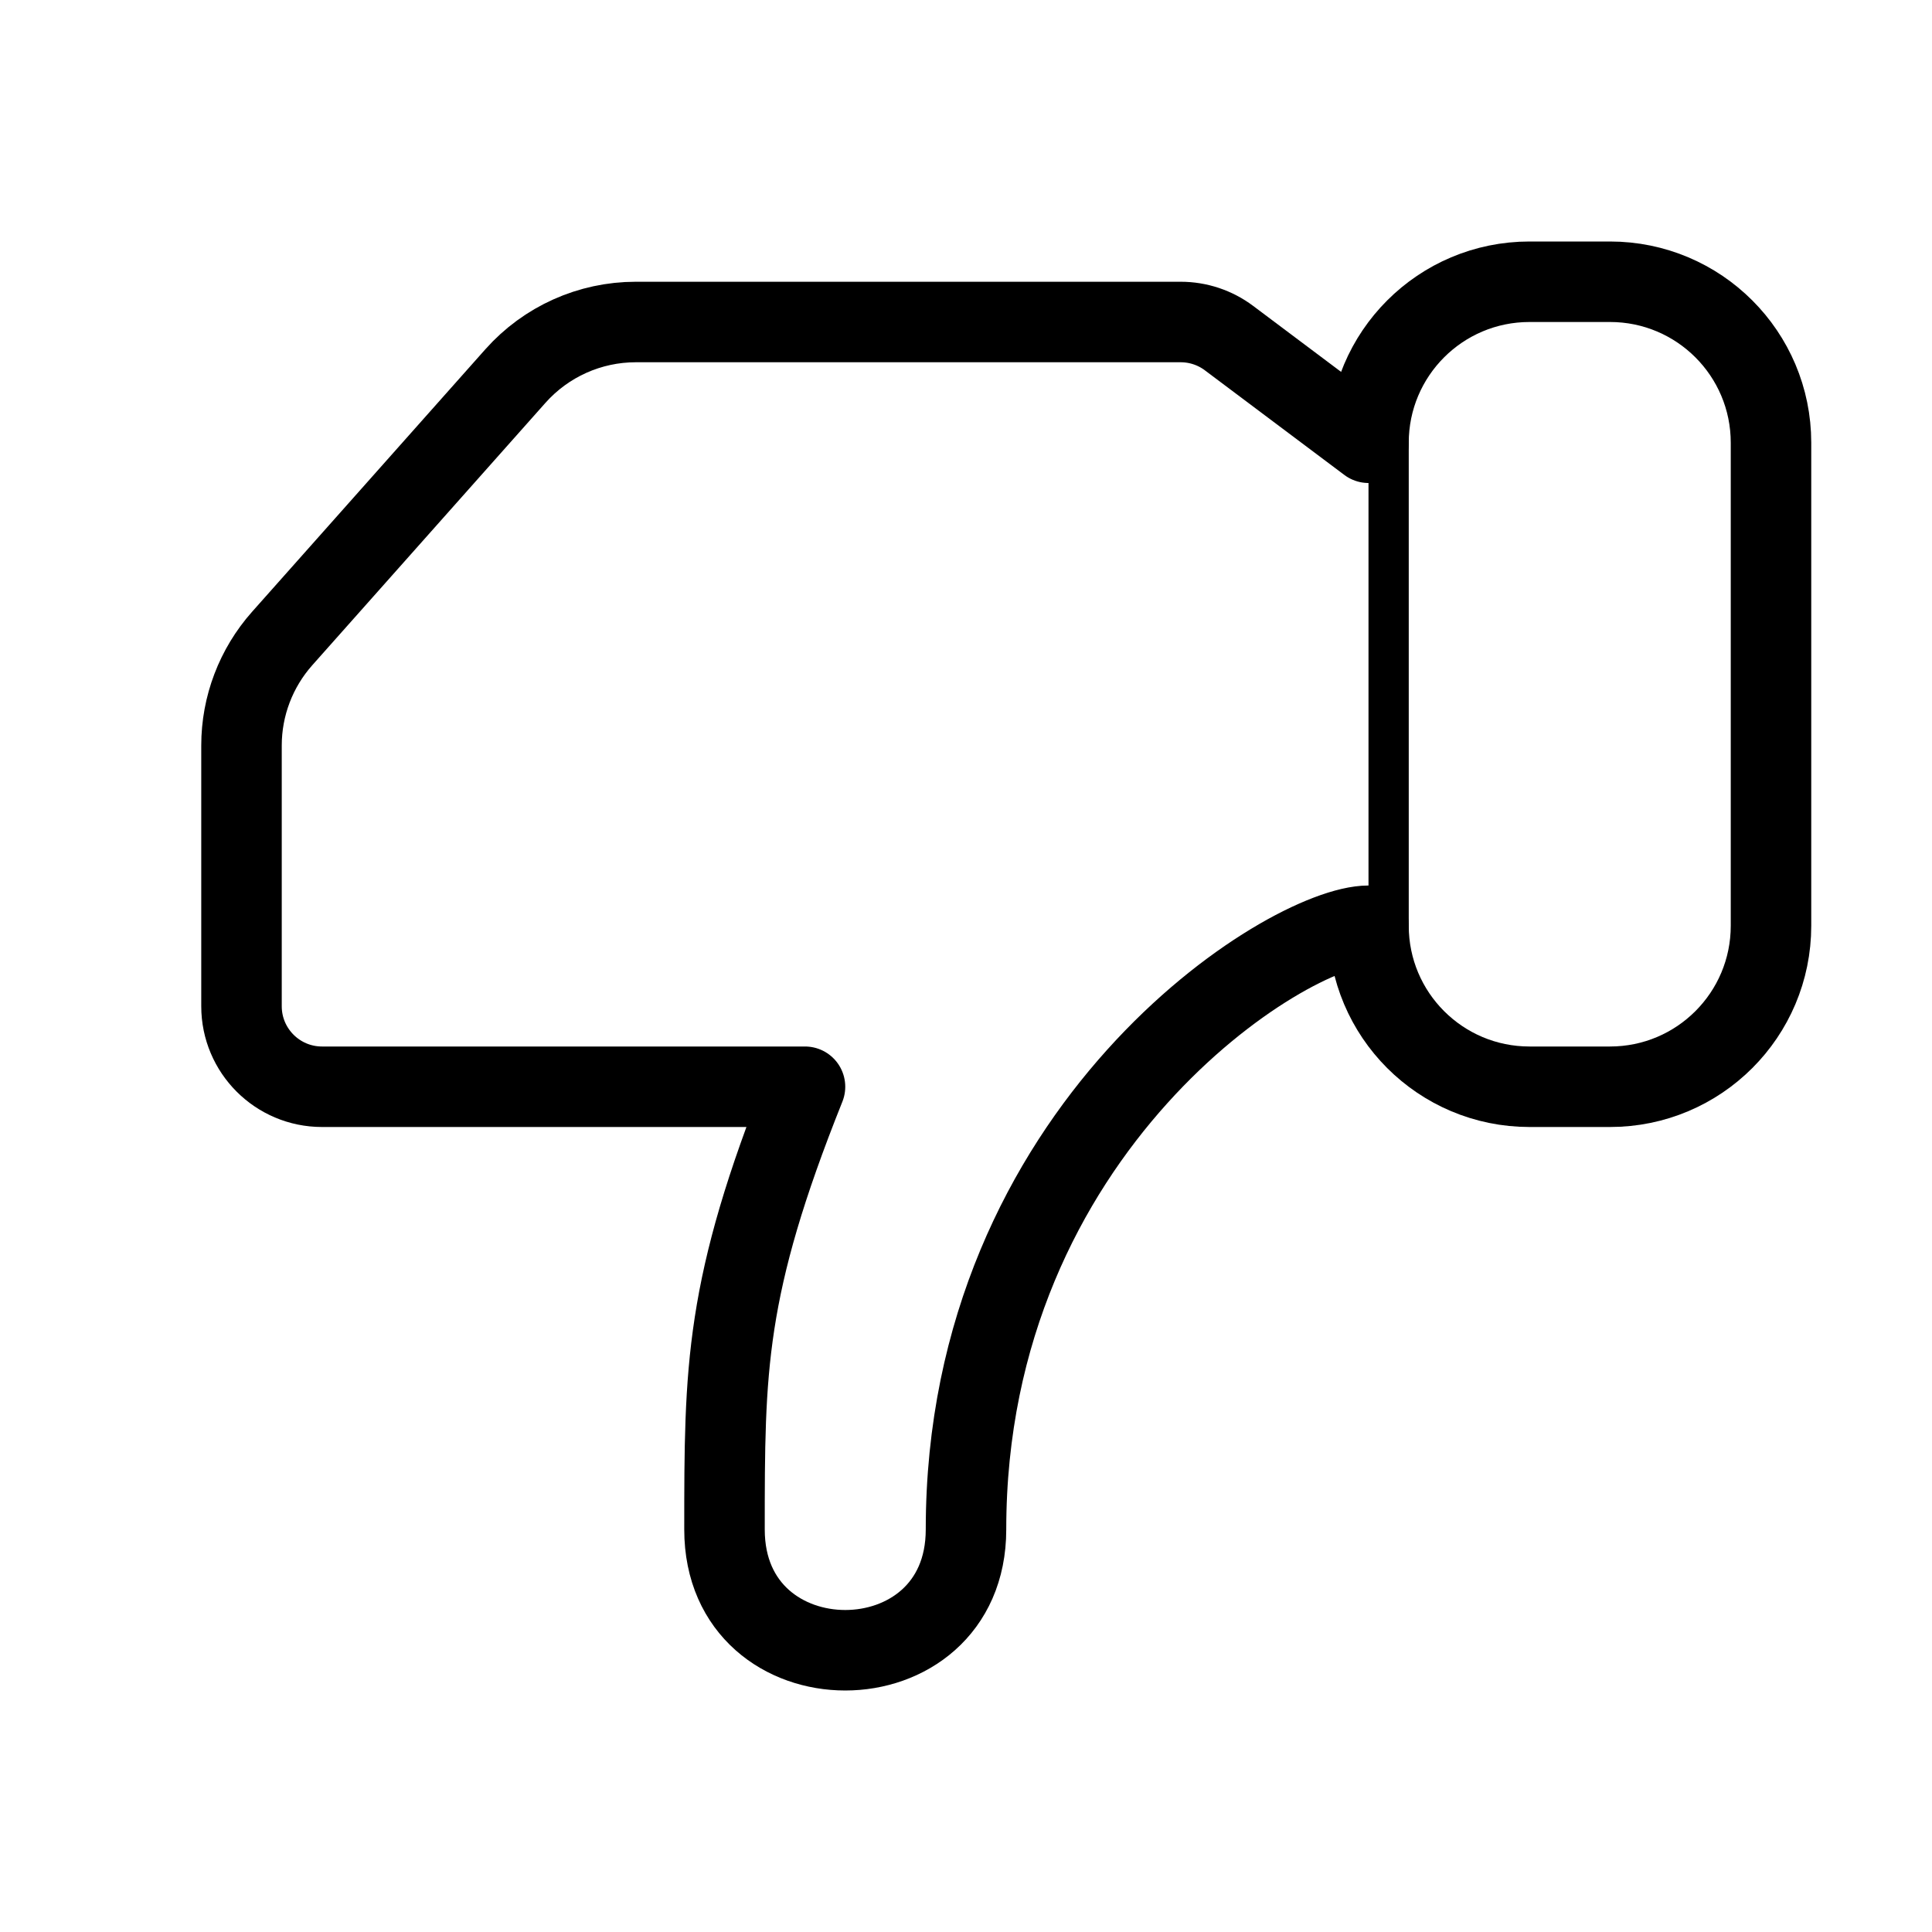 <?xml version="1.0" encoding="utf-8"?>

<!-- Uploaded to: SVG Repo, www.svgrepo.com, Generator: SVG Repo Mixer Tools -->
<svg width="15px" height="15px" viewBox="0 0 24 24" fill="white" xmlns="http://www.w3.org/2000/svg">
<rect x="0" y="0" width="24" height="24" fill="#808080" stroke="none"/>
<g clip-path="url(#clip0_15_129)">
<rect width="24" height="24" fill="white"/>
<path d="M22 11.5C22 12.605 21.105 13.5 20 13.5L19 13.5C17.895 13.5 17 12.605 17 11.5L17 5.5C17 4.395 17.895 3.5 19 3.5L20 3.5C21.105 3.5 22 4.395 22 5.5L22 11.5Z" stroke="#000000" stroke-linecap="round" stroke-linejoin="round"/>
<path d="M17 11.5C16 11.5 12 14 12 19C12 21 9 21 9 19C9 17 9 16 10 13.5L4 13.5C3.448 13.5 3 13.052 3 12.5L3 9.26C3 8.771 3.18 8.298 3.505 7.932L6.403 4.671C6.783 4.244 7.327 4 7.898 4L14.667 4C14.883 4 15.094 4.07 15.267 4.2L17 5.5" stroke="#000000" stroke-linecap="round" stroke-linejoin="round"/>
</g>
<defs>
<clipPath id="clip0_15_129">
<rect width="24" height="24" fill="white"/>
</clipPath>
</defs>
</svg>